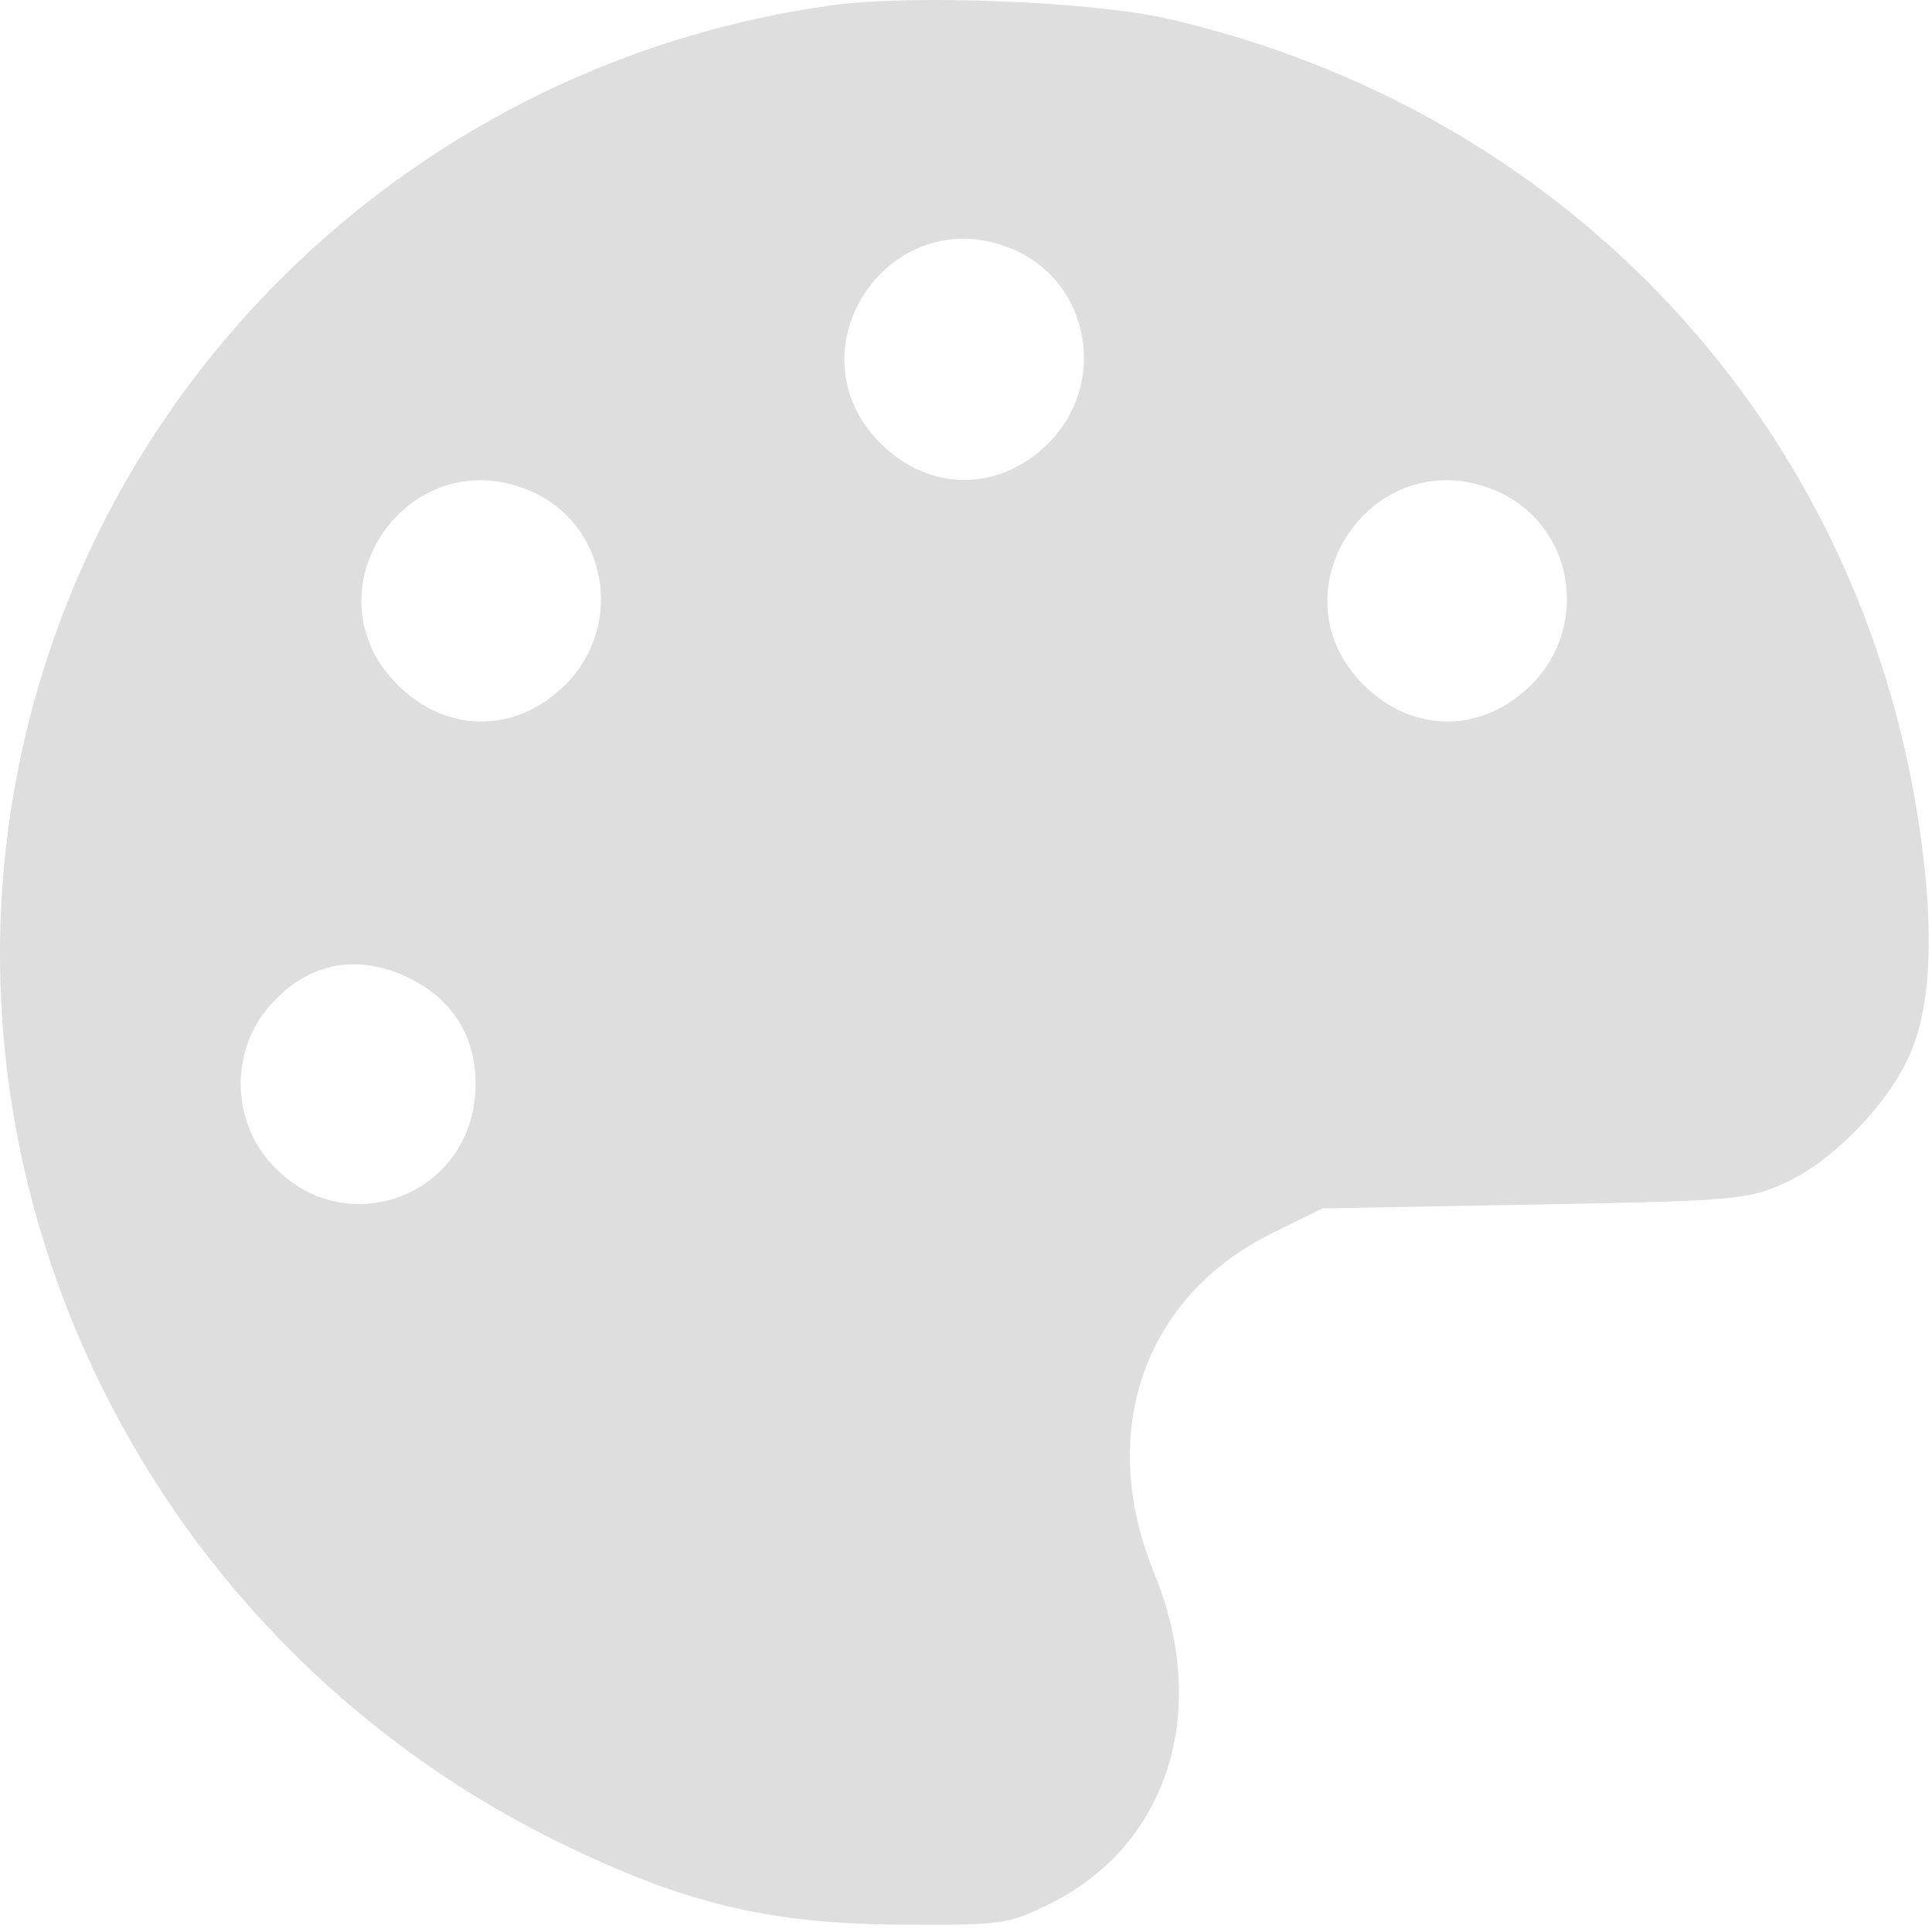 <svg width="256" height="256" viewBox="0 0 256 256" fill="none" xmlns="http://www.w3.org/2000/svg">
<path fill-rule="evenodd" clip-rule="evenodd" d="M110.288 0.697C59.416 7.679 17.485 44.504 4.297 93.782C-11.615 153.242 17.775 216.543 74.106 244.135C90.572 252.2 101.841 254.918 119.288 255.03C132.695 255.116 133.53 255.001 139.002 252.314C154.773 244.569 160.437 226.738 152.934 208.453C145.293 189.832 151.554 171.787 168.565 163.407L175.236 160.12L203.262 159.61C229.945 159.124 231.538 158.987 236.502 156.752C242.744 153.942 250.113 146.397 253.021 139.837C255.906 133.329 256.345 123.341 254.343 109.693C246.519 56.343 207.858 14.713 154.788 2.495C144.795 0.194 120.966 -0.769 110.288 0.697ZM134.117 32.984C144.391 37.277 146.896 50.747 138.906 58.738C132.419 65.224 123.157 65.224 116.67 58.738C104.304 46.371 117.949 26.229 134.117 32.984ZM70.117 64.984C80.391 69.277 82.896 82.747 74.906 90.738C68.419 97.224 59.157 97.224 52.67 90.738C40.304 78.371 53.949 58.229 70.117 64.984ZM198.117 64.984C208.391 69.277 210.896 82.747 202.906 90.738C196.419 97.224 187.157 97.224 180.67 90.738C168.304 78.371 181.949 58.229 198.117 64.984ZM54.222 129.605C59.938 132.396 63.019 137.306 63.019 143.627C63.019 158.621 45.168 165.18 35.531 153.727C30.689 147.972 30.687 139.27 35.528 133.517C40.507 127.6 47.233 126.193 54.222 129.605Z" fill="#DEDEDE"/>
</svg>
